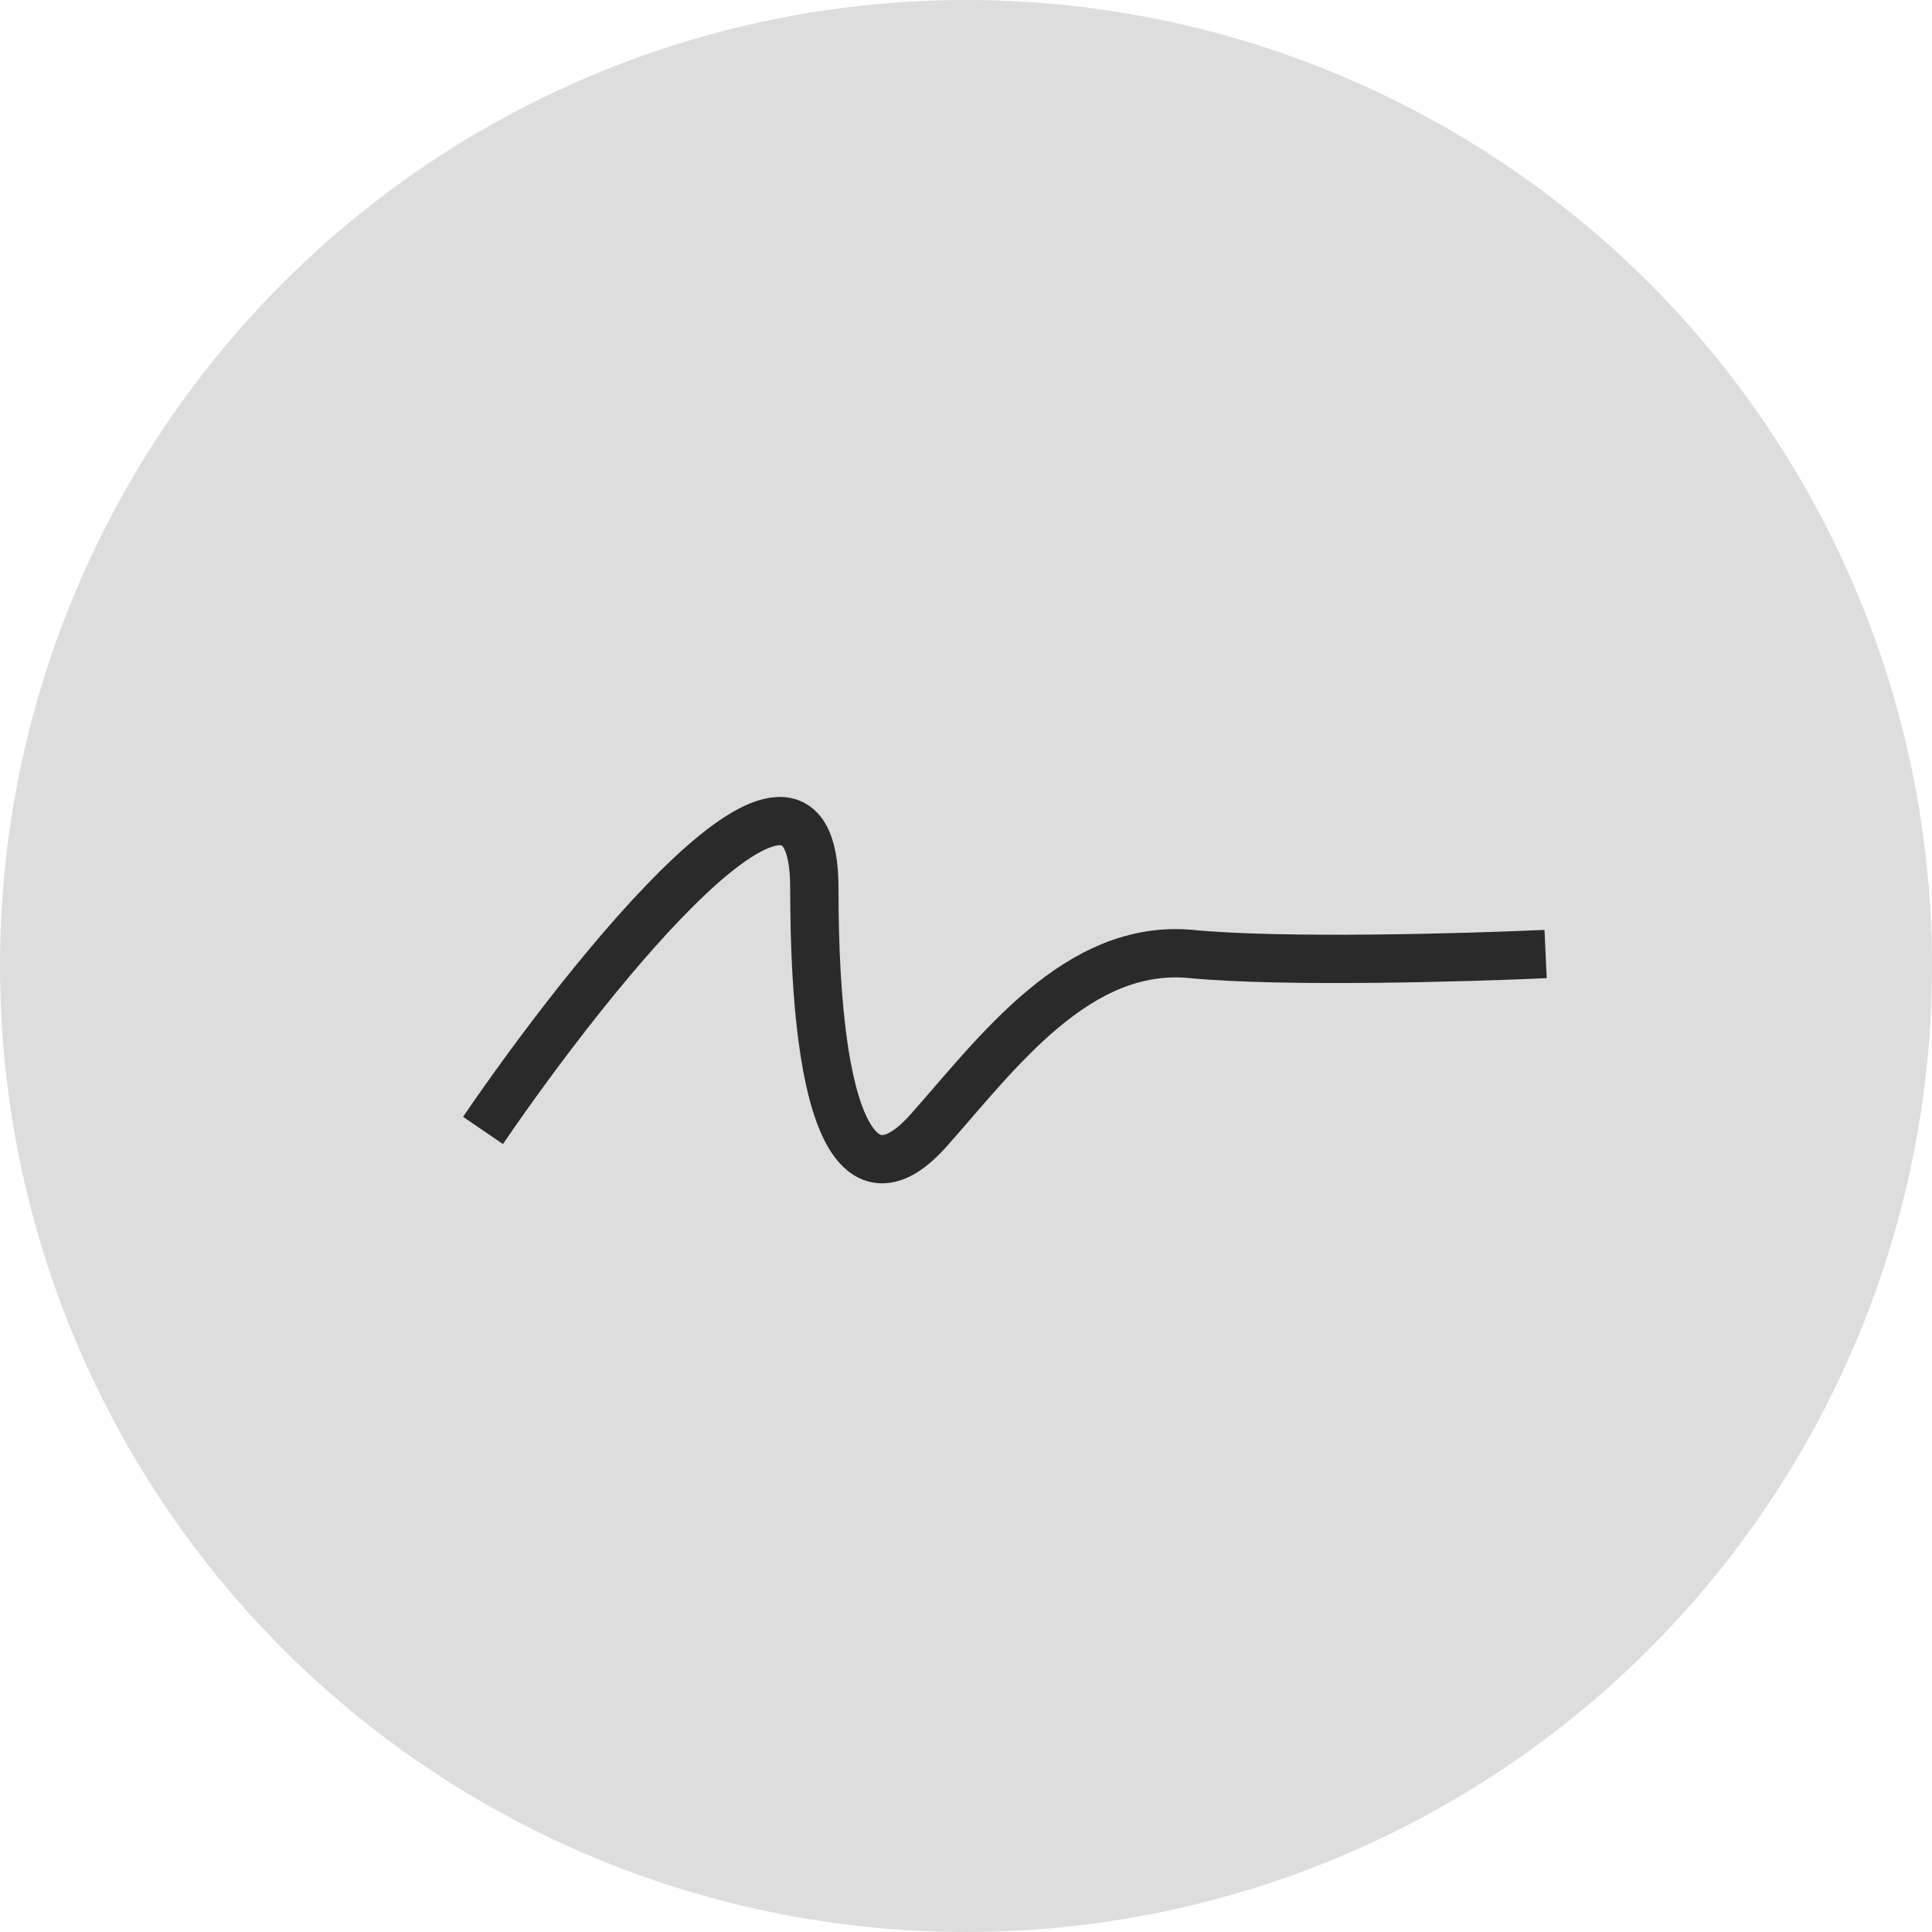 <svg width="40" height="40" viewBox="0 0 40 40" fill="none" xmlns="http://www.w3.org/2000/svg">
<circle cx="20" cy="20" r="20" fill="#DDDDDD"/>
<path d="M10 23.404C12.287 20.056 16.86 14.364 16.86 18.382C16.86 23.404 17.806 25.002 19.226 23.404C20.645 21.806 22.301 19.523 24.667 19.752C26.559 19.934 30.344 19.828 32 19.752" stroke="#2A2A2A"/>
</svg>
